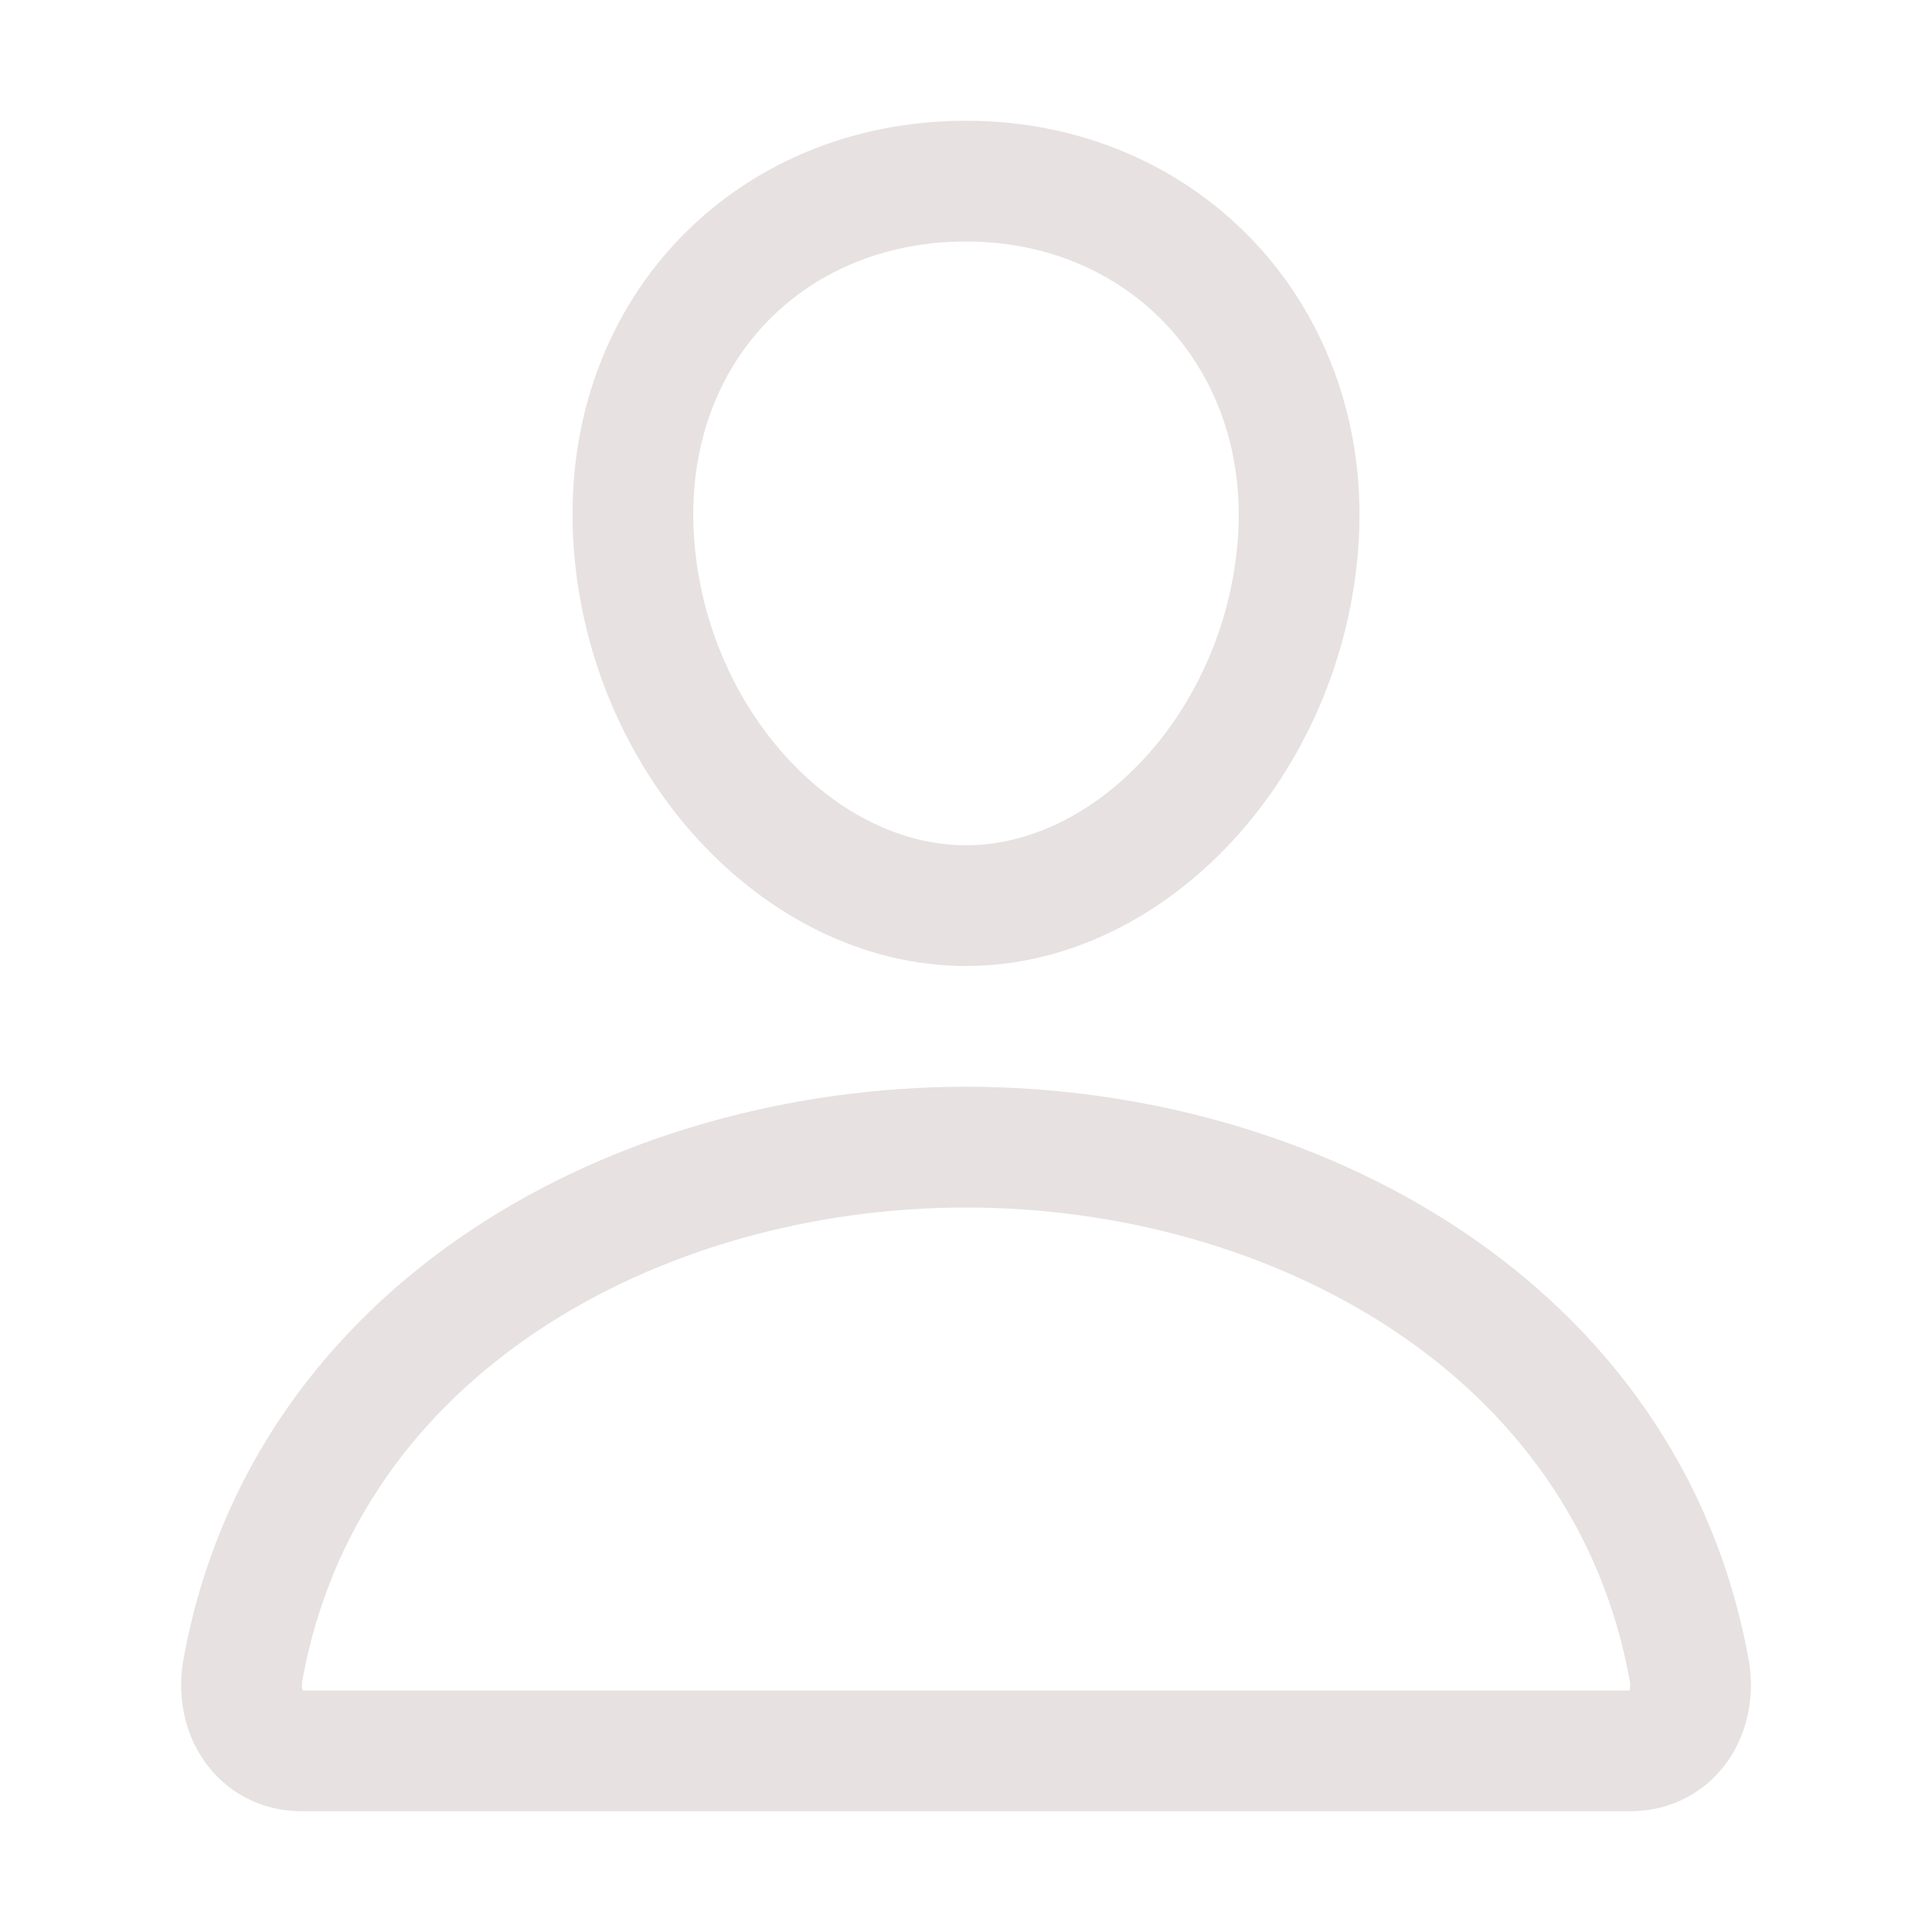 <svg xmlns="http://www.w3.org/2000/svg" class="ionicon" viewBox="0 0 512 512"><title>Person</title>
  <path d="M344 144c-3.92 52.87-44 96-88 96s-84.15-43.12-88-96c-4-55 35-96 88-96s92 42 88 96z" fill="none"
        stroke="#e7e1e1" stroke-linecap="round" stroke-linejoin="round" stroke-width="32"/>
  <path
    d="M256 304c-87 0-175.3 48-191.64 138.6C62.39 453.52 68.57 464 80 464h352c11.44 0 17.62-10.48 15.65-21.4C431.3 352 343 304 256 304z"
    fill="none" stroke="#e7e1e1" stroke-miterlimit="10" stroke-width="32"/>
</svg>
